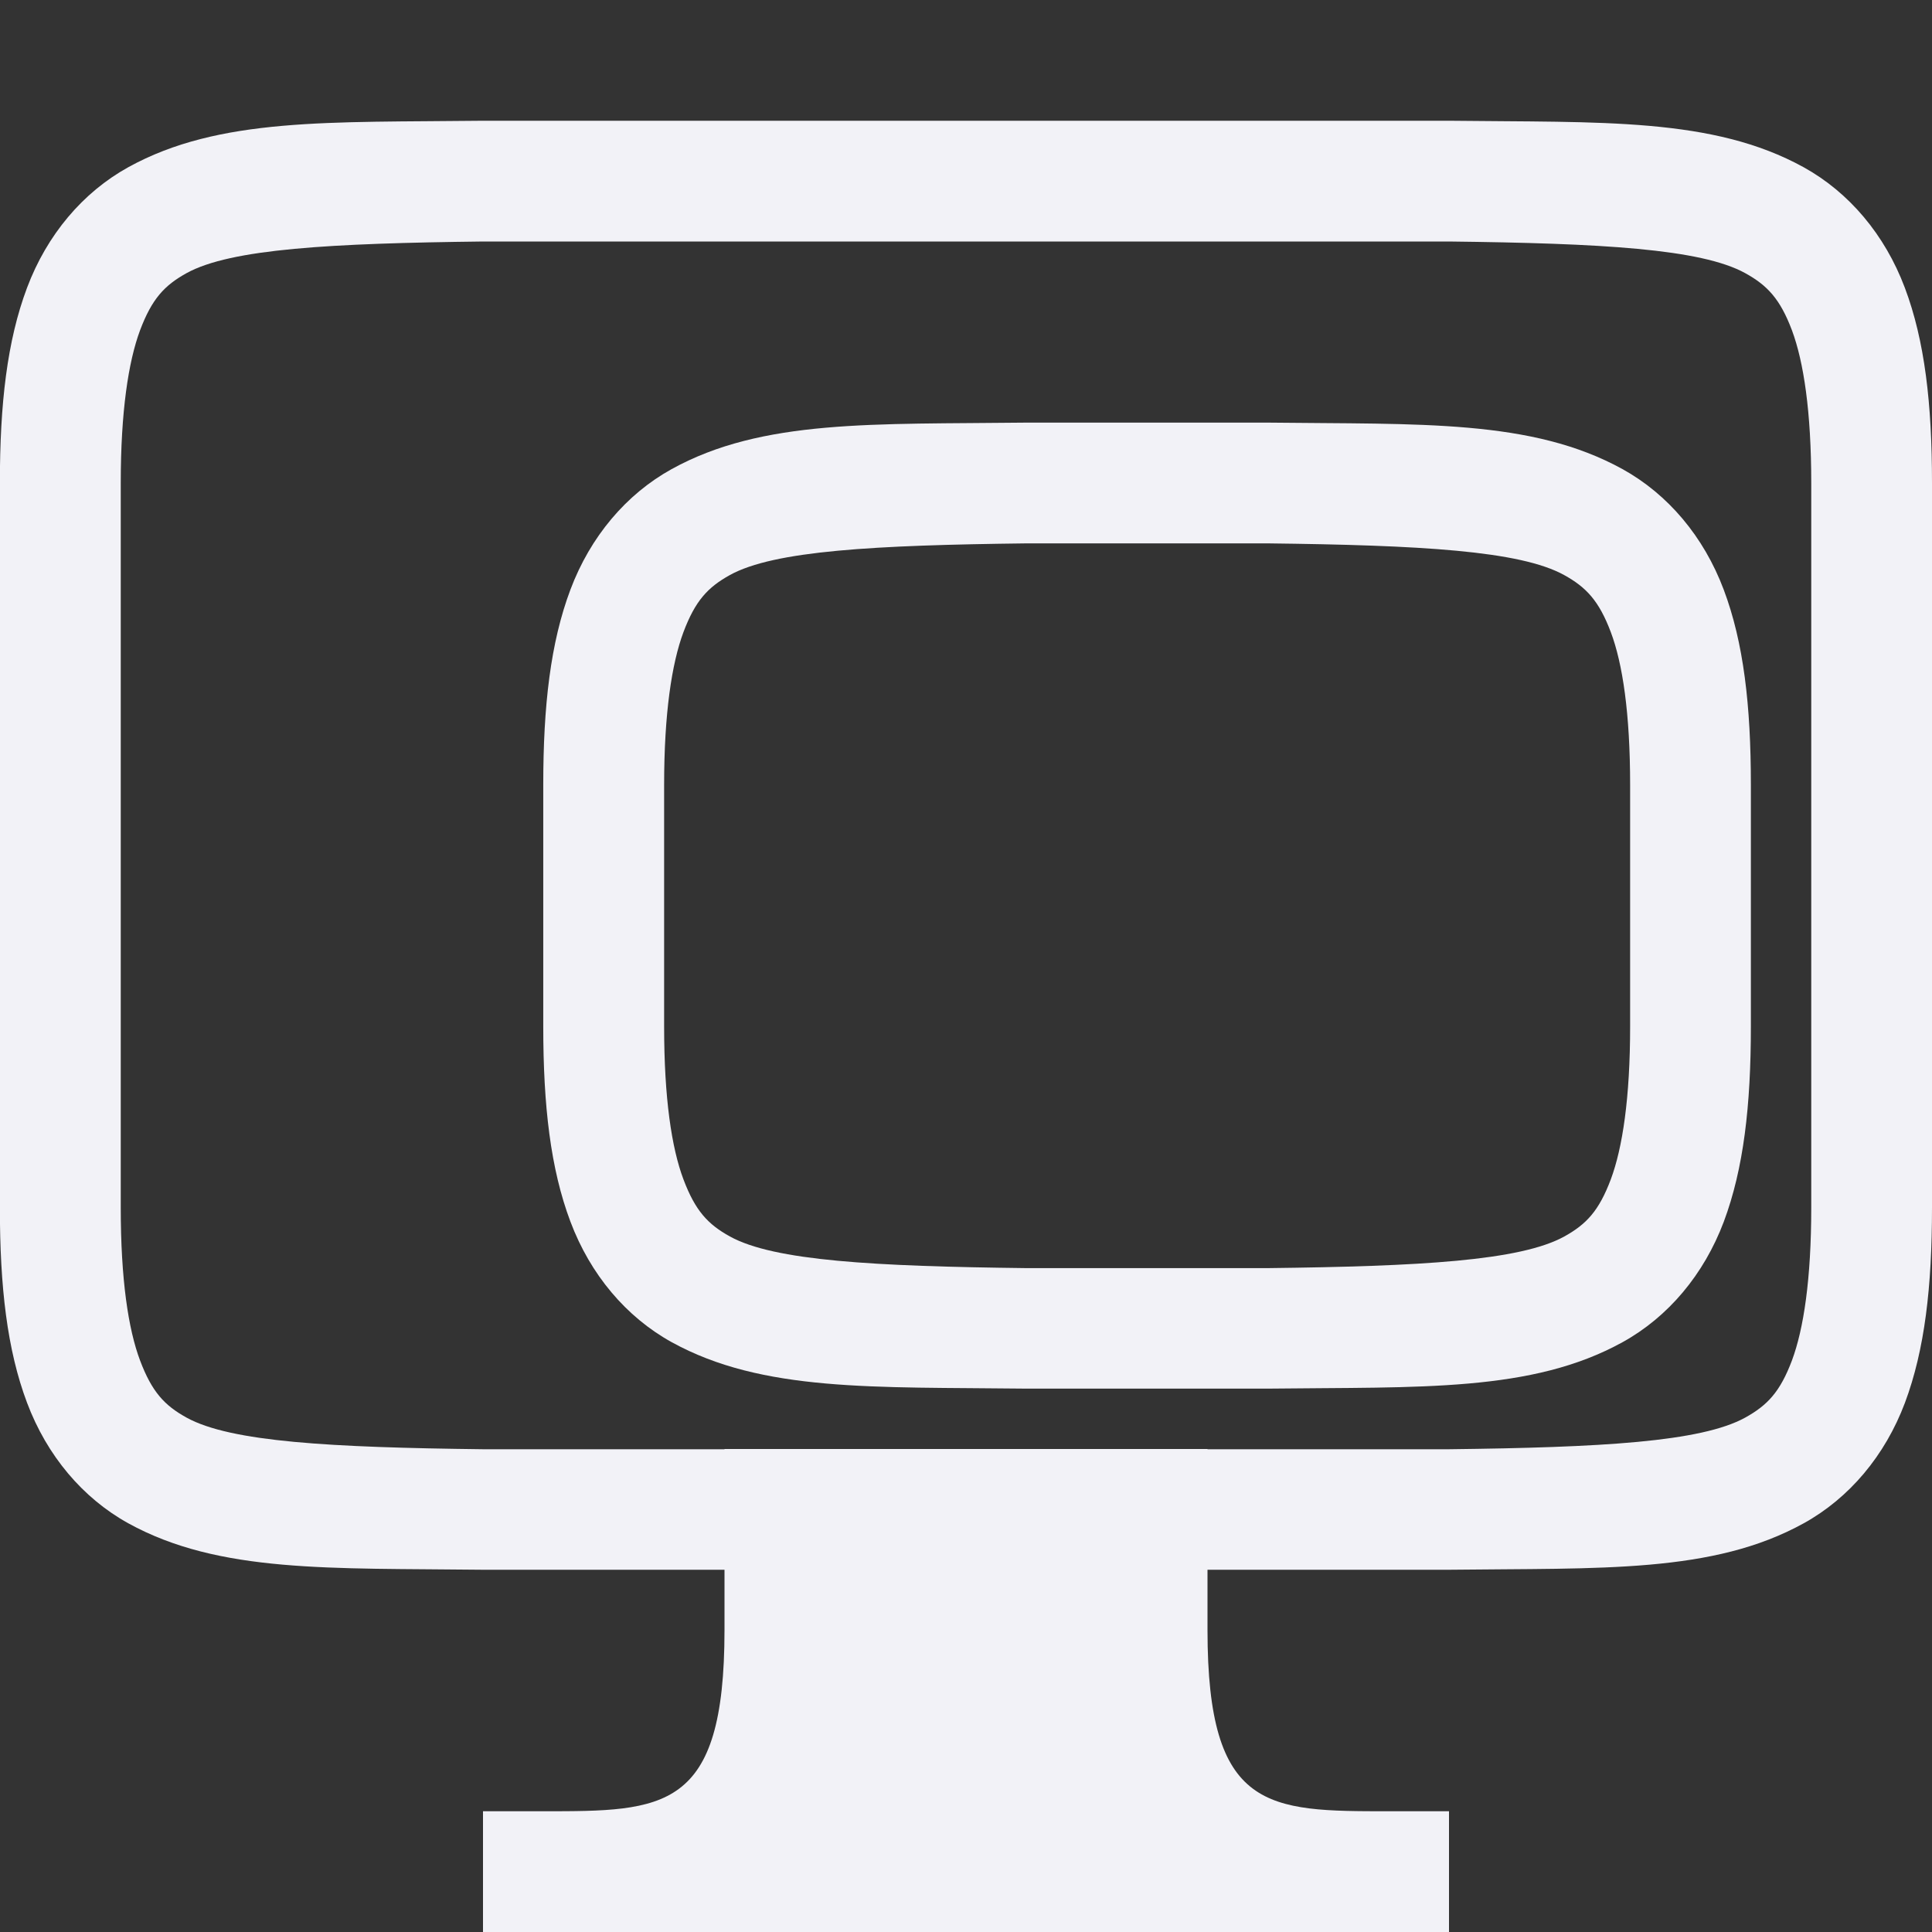 <svg height="16" width="16" xmlns="http://www.w3.org/2000/svg"><rect width="100%" height="100%" fill="#333333" stroke="none"/><g fill="#f2f2f7" transform="translate(-312 -120)"><path d="m315.994 121c-1.258.015-2.179-.031-2.932.385-.376.208-.673.559-.838.998-.165.439-.225.96-.225 1.617v6c0 .658.06 1.179.225 1.617.165.439.462.79.838.998.753.415 1.673.37 2.932.385h.004 8.004.004c1.258-.015 2.179.031 2.932-.385.376-.208.673-.559.838-.998.164-.439.224-.96.224-1.617v-6c0-.658-.06-1.179-.225-1.617-.165-.439-.462-.79-.838-.998-.753-.415-1.673-.37-2.932-.385h-.004-8.004zm.006 1h8c1.259.015 2.087.06 2.453.262.183.101.289.213.387.473.097.26.16.673.16 1.266v6c0 .592-.063 1.006-.16 1.266-.098.26-.203.371-.387.473-.366.202-1.195.247-2.453.262h-7.994-.006c-1.259-.015-2.089-.06-2.455-.262-.183-.101-.287-.213-.385-.473-.098-.26-.16-.673-.16-1.266v-6c0-.592.063-1.006.16-1.266.098-.26.201-.371.385-.473.366-.202 1.197-.247 2.455-.262z"/><path d="m318 132h4v1.5c0 1.5.5 1.5 1.5 1.5h.5v1h-8v-1h.5c1 0 1.5 0 1.5-1.5z"/><path d="m320.494 123.5c-1.258.015-2.179-.031-2.932.385-.376.208-.673.559-.838.998s-.225.96-.225 1.617v2c0 .658.06 1.179.225 1.617.165.439.462.79.838.998.753.415 1.673.37 2.932.385h.004 2.004.004c1.258-.015 2.179.031 2.932-.385.376-.208.673-.559.838-.998.164-.439.224-.96.224-1.617v-2c0-.658-.06-1.179-.225-1.617-.165-.439-.462-.79-.838-.998-.753-.415-1.673-.37-2.932-.385h-.004-2.004zm.006 1h.006 1.994c1.259.015 2.087.06 2.453.262.183.101.289.213.387.473.098.26.16.673.16 1.266v2c0 .592-.063 1.006-.16 1.266-.098.26-.201.371-.385.473-.366.202-1.197.247-2.455.262h-1.994-.006c-1.259-.015-2.089-.06-2.455-.262-.183-.101-.287-.213-.385-.473-.098-.26-.16-.673-.16-1.266v-2c0-.592.063-1.006.16-1.266.098-.26.201-.371.385-.473.366-.202 1.197-.247 2.455-.262z"/></g></svg>
